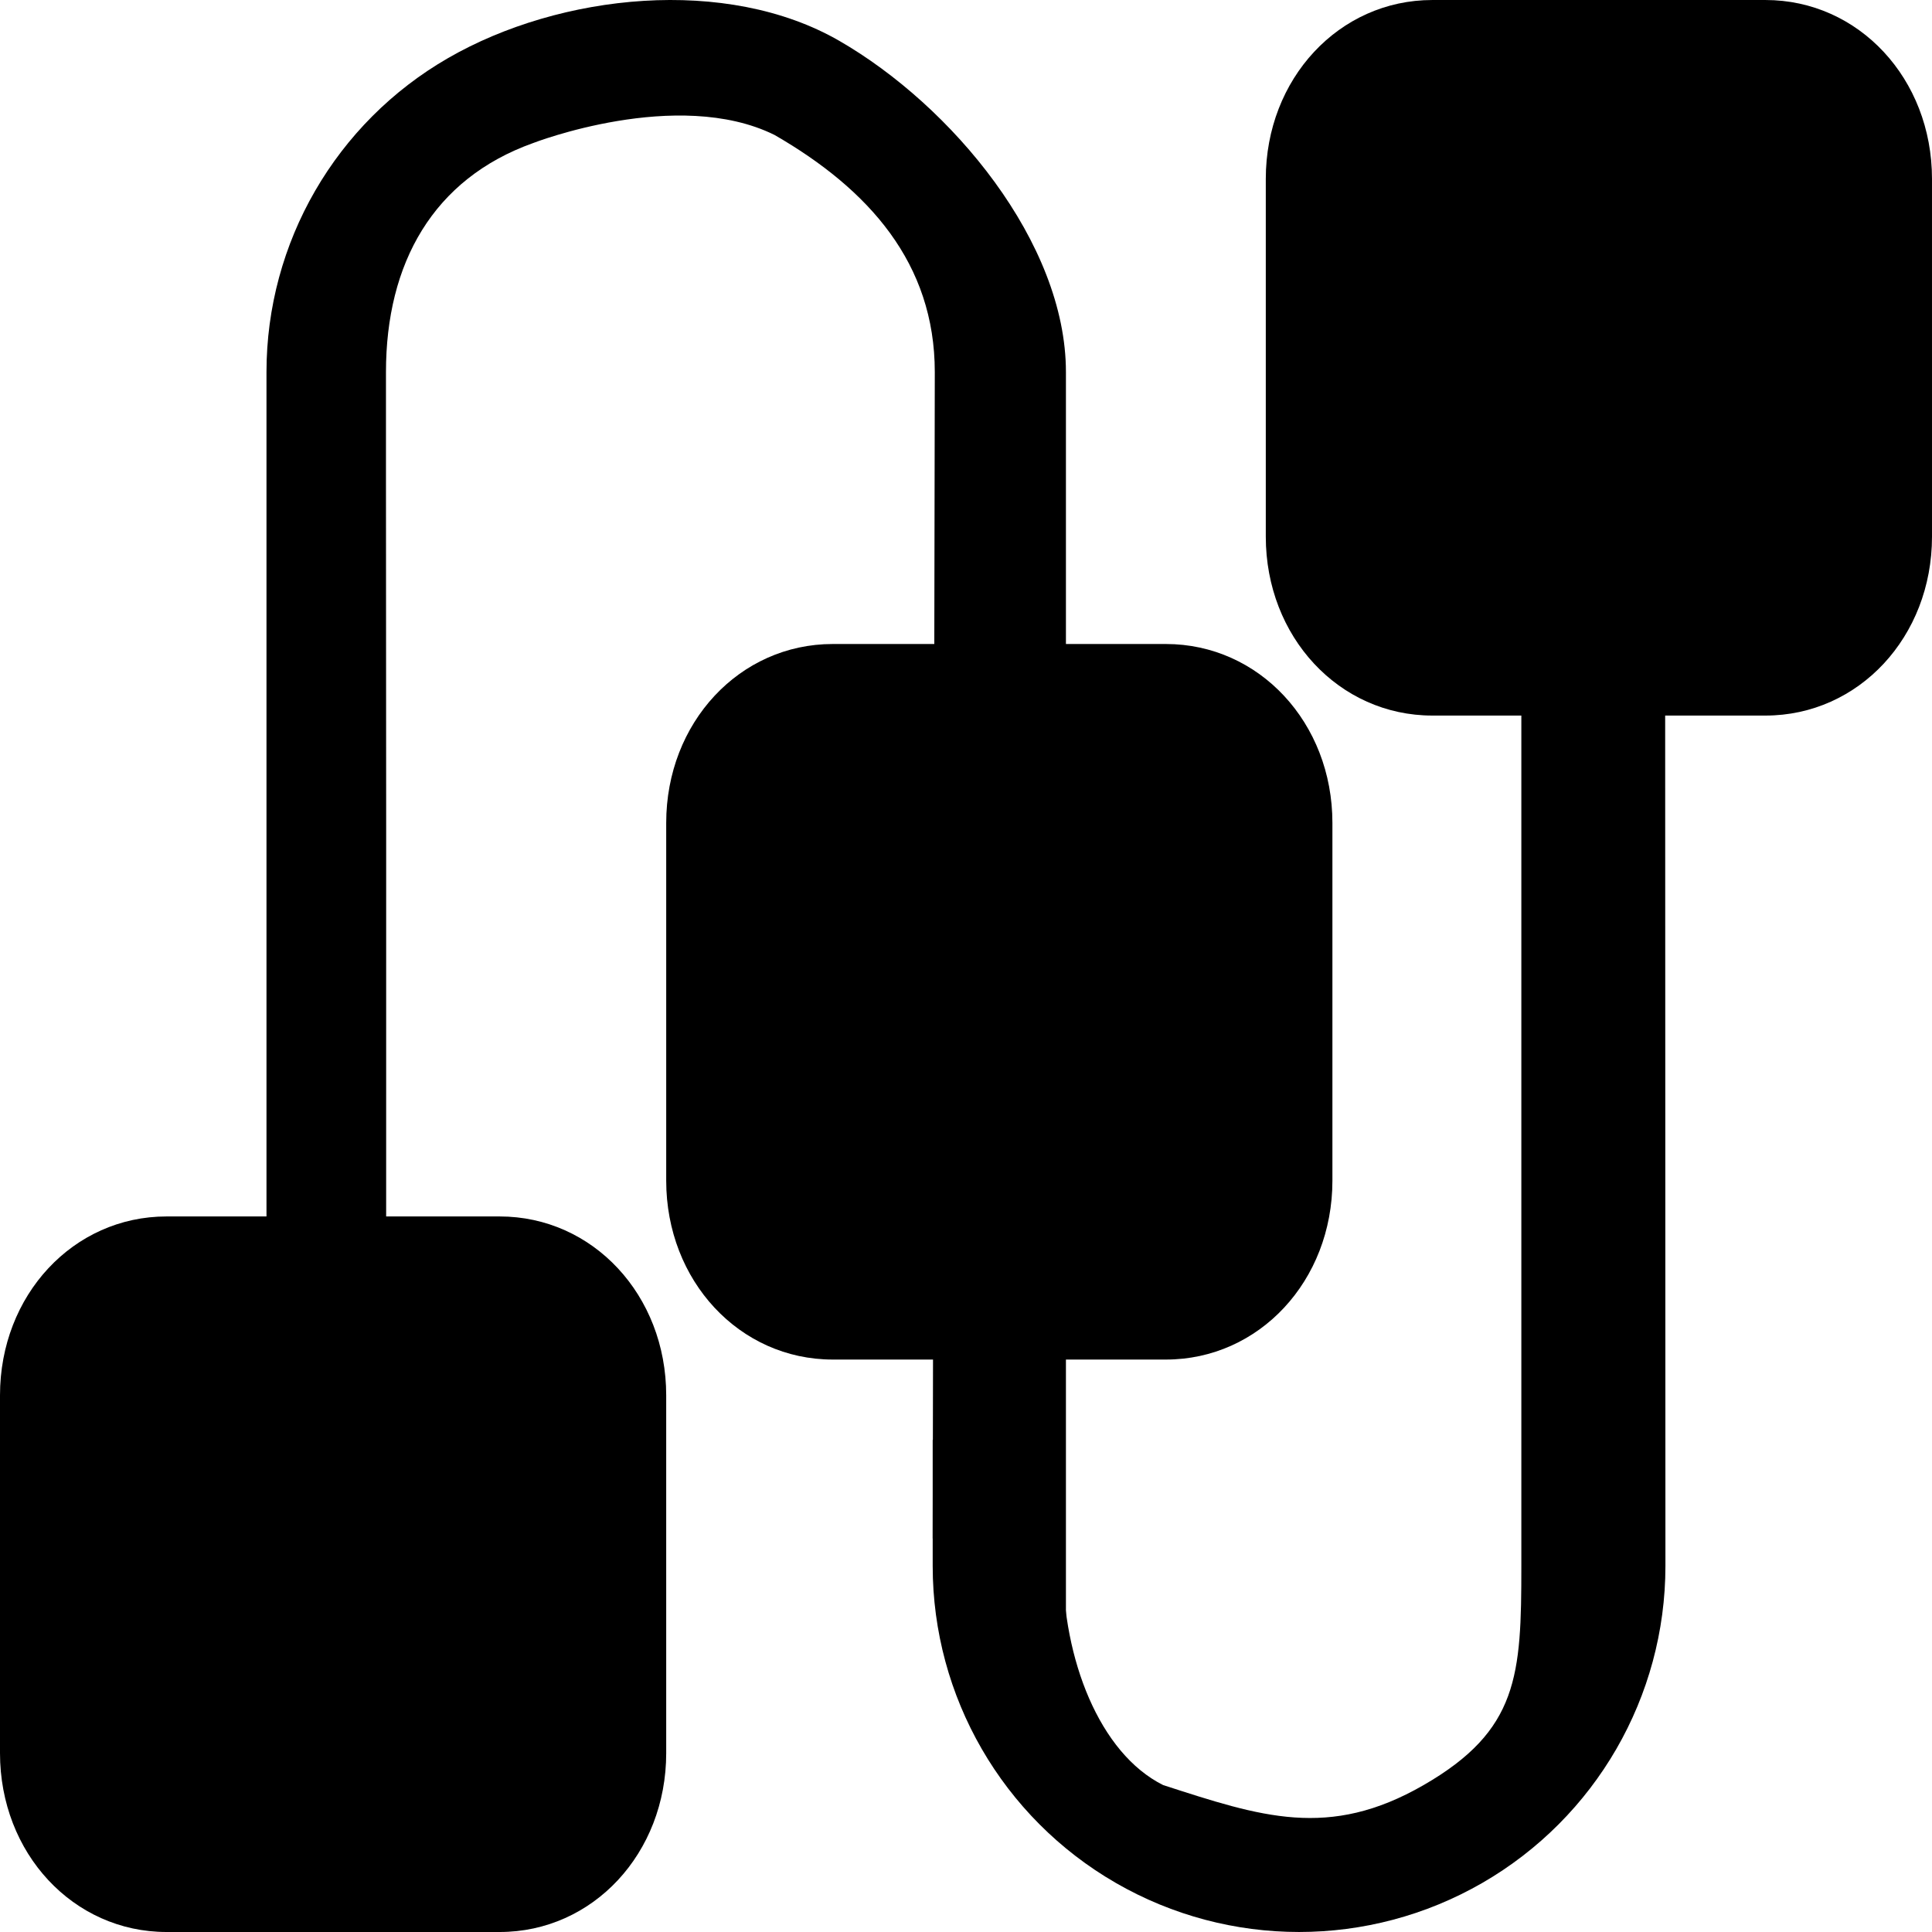 <svg width="568" height="568" viewBox="0 0 568 568" fill="none" xmlns="http://www.w3.org/2000/svg">
<path d="M274.825 109.39L274.207 452.294C280.275 452.294 307.668 482.664 313.379 482.664L313.379 297.929L313.379 109.39C313.379 71.302 279.785 31.044 246.744 12.003C213.695 -7.043 164.794 -1.982 131.751 17.064C98.702 36.105 78.345 71.303 78.345 109.39L78.345 546.417C81.166 546.417 96.338 546.961 113.473 546.96C113.473 546.96 113.617 235.488 113.473 141.131V109.39C113.473 77.409 127.31 52.592 156.69 42.074C156.69 42.074 199.147 25.556 227.705 39.673C255.449 55.664 274.825 77.409 274.825 109.39Z" fill="black"/>
<path d="M447.269 460.396C447.269 492.588 446.449 508.707 418.546 524.802C390.642 540.898 370.674 534.087 341.951 524.802C323.172 515.405 312.504 487.665 312.504 460.396L312.504 446.236V423.324C306.761 423.324 280.312 423.324 274.207 423.324V460.396C274.207 498.836 294.734 534.362 328.062 553.584C361.391 572.802 402.444 572.802 435.773 553.584C469.101 534.362 489.628 498.836 489.628 460.396L489.513 84.148C492.502 84.148 447.269 84.148 447.269 84.148V274.126L447.269 460.396Z" fill="black"/>
<path d="M519.034 0.003L421.1 0.003C393.68 0.003 372.138 23.143 372.138 52.593V157.777C372.138 187.229 393.682 210.372 421.105 210.372H519.034C546.453 210.372 568 187.232 568 157.777L567.998 52.593C567.998 23.141 546.452 0.003 519.034 0.003Z" fill="black"/>
<path d="M342.758 189.335H244.825C217.405 189.335 195.862 212.475 195.862 241.925V347.11C195.862 376.561 217.406 399.704 244.829 399.704H342.758C370.178 399.704 391.724 376.564 391.724 347.11L391.723 241.925C391.723 212.474 370.176 189.335 342.758 189.335Z" fill="black"/>
<path d="M146.896 357.631L48.962 357.631C21.543 357.631 7.96962e-05 380.771 7.96962e-05 410.221L7.96962e-05 515.405C7.96962e-05 544.857 21.544 568 48.967 568L146.896 568C174.315 568 195.862 544.86 195.862 515.405L195.861 410.221C195.861 380.769 174.314 357.631 146.896 357.631Z" fill="black"/>
</svg>
